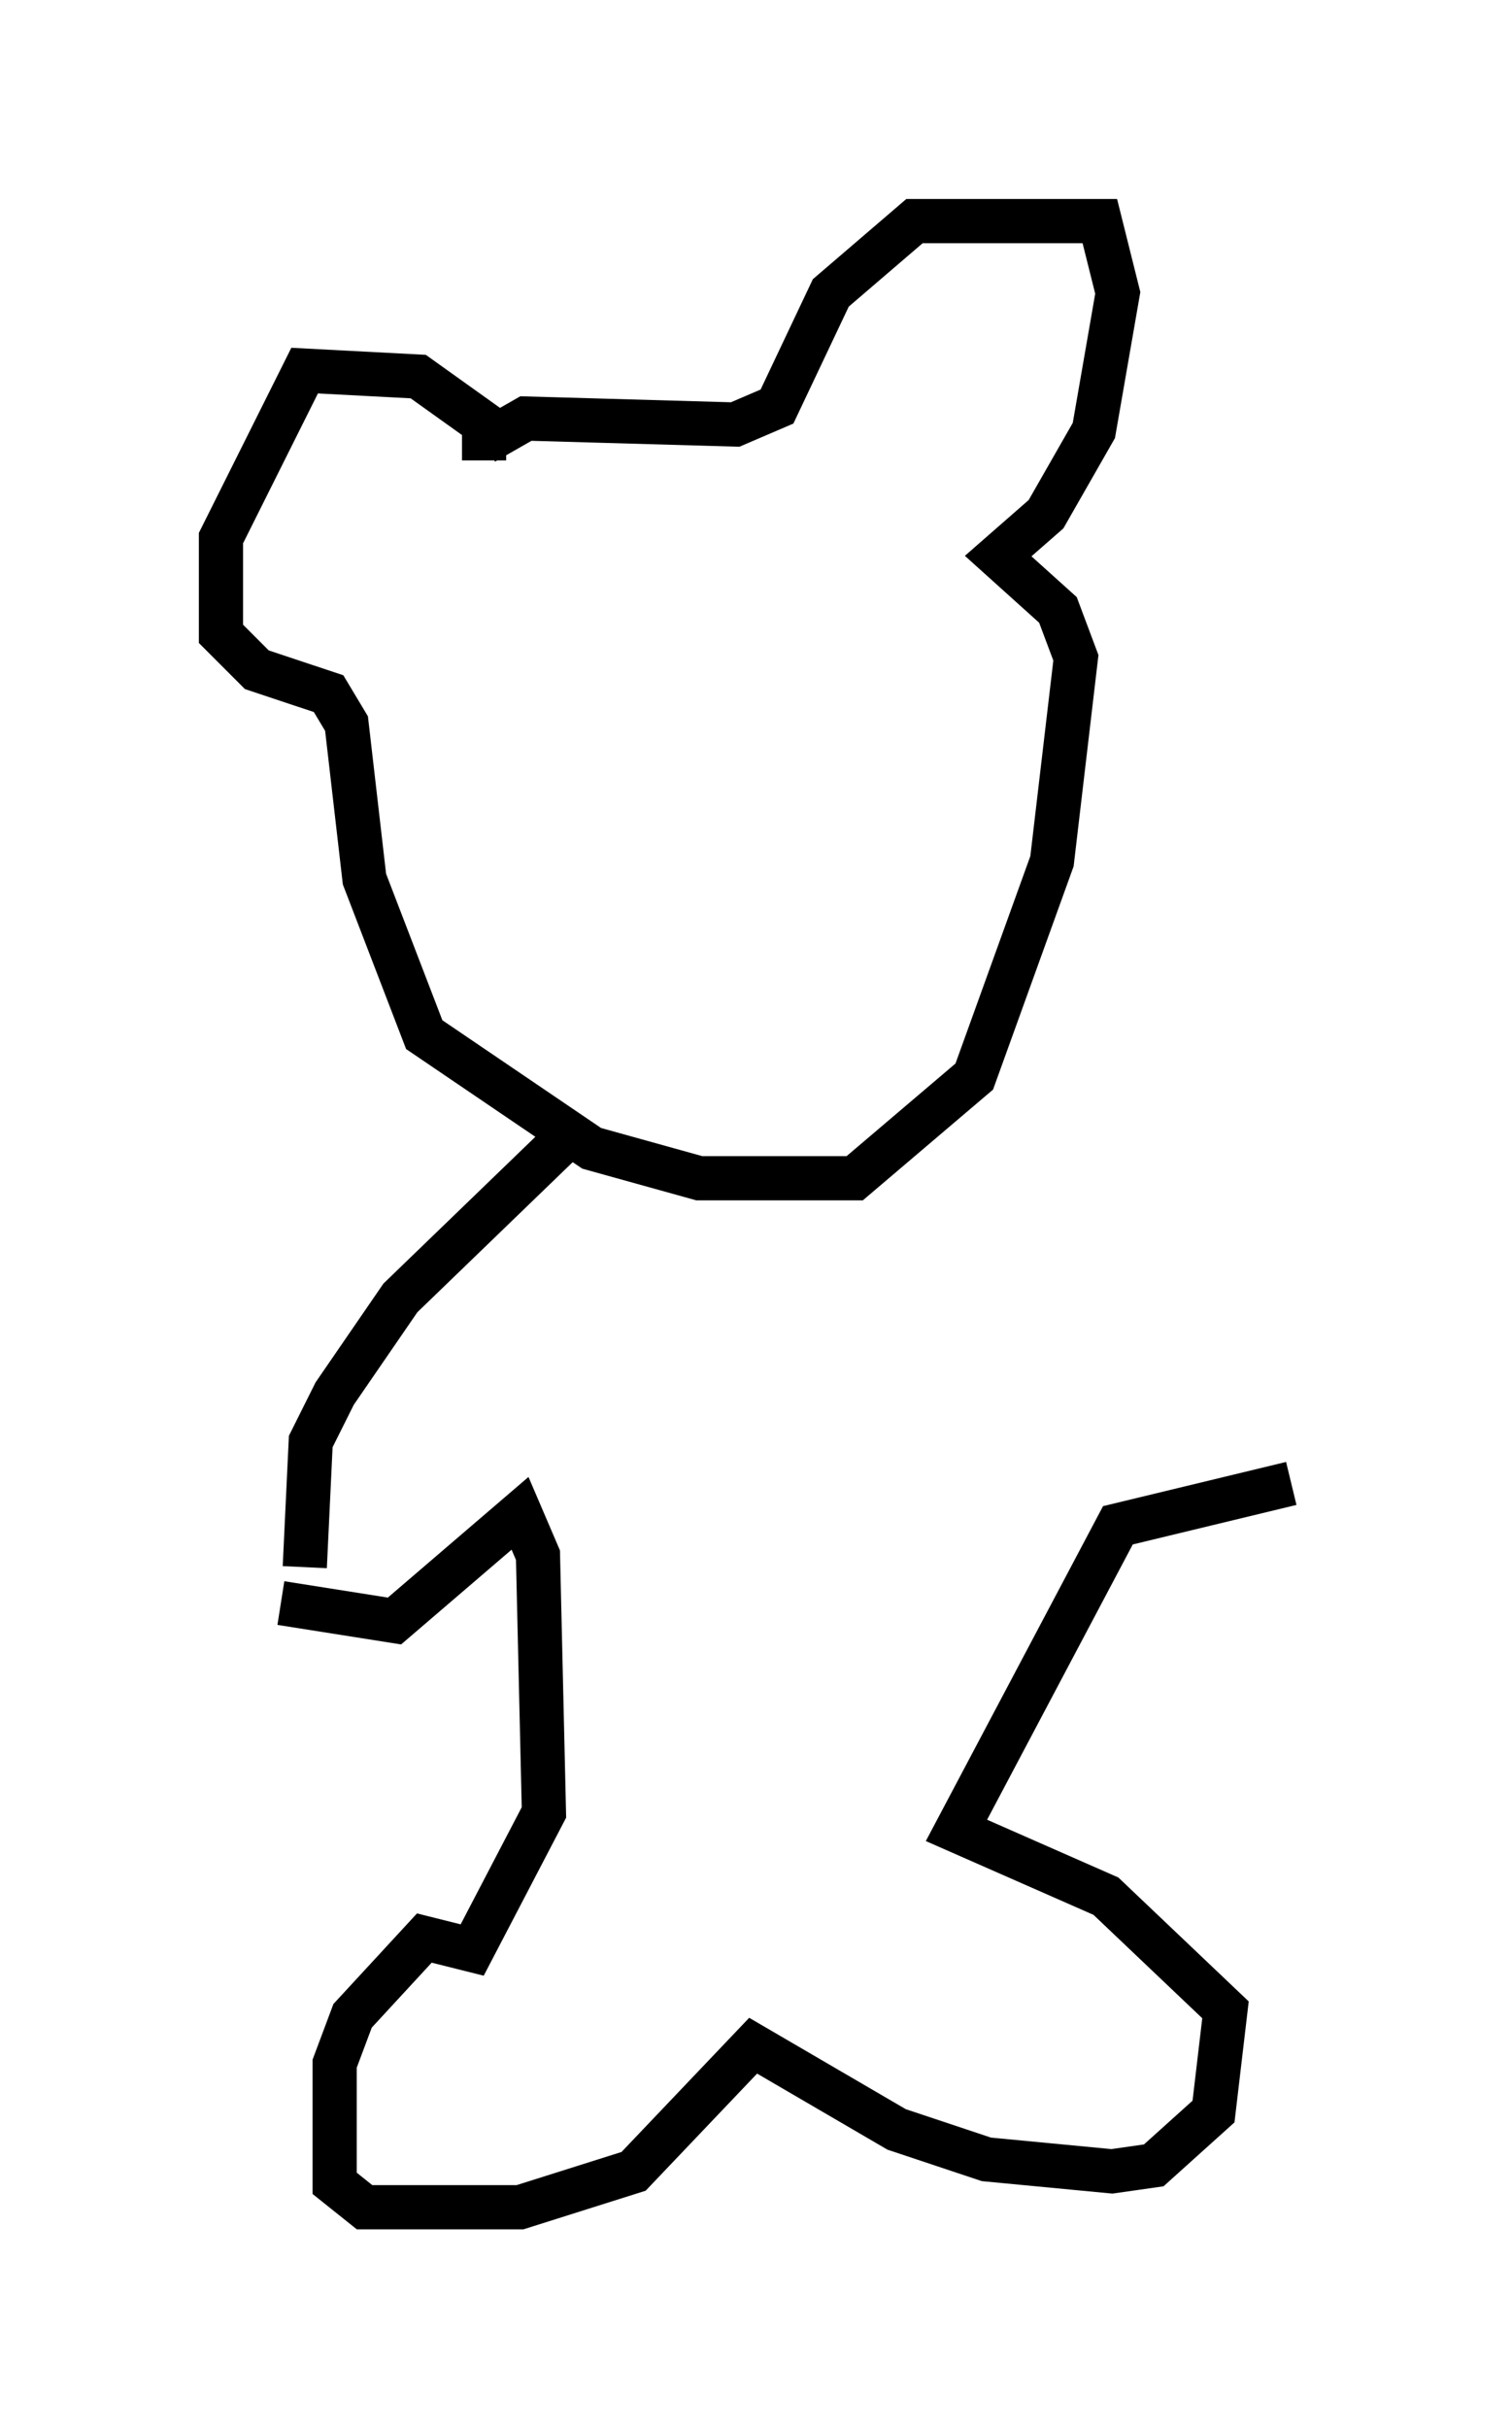 <?xml version="1.0" encoding="utf-8" ?>
<svg baseProfile="full" height="54.925" version="1.1" width="34.222" xmlns="http://www.w3.org/2000/svg" xmlns:ev="http://www.w3.org/2001/xml-events" xmlns:xlink="http://www.w3.org/1999/xlink"><defs /><rect fill="white" height="54.925" width="34.222" x="0" y="0" /><path d="M11.766, 10.954 m-0.406, -1.083 l-1.894, -1.353 -2.571, -0.135 l-1.894, 3.789 0.0, 2.165 l0.812, 0.812 1.624, 0.541 l0.406, 0.677 0.406, 3.518 l1.353, 3.518 3.789, 2.571 l2.436, 0.677 3.518, 0.0 l2.706, -2.3 1.759, -4.871 l0.541, -4.601 -0.406, -1.083 l-1.353, -1.218 1.083, -0.947 l1.083, -1.894 0.541, -3.112 l-0.406, -1.624 -4.195, 0.0 l-1.894, 1.624 -1.218, 2.571 l-0.947, 0.406 -4.736, -0.135 l-0.947, 0.541 0.0, 0.406 m2.03, 15.155 l-3.924, 3.789 -1.488, 2.165 l-0.541, 1.083 -0.135, 2.842 m-0.541, 0.812 l2.571, 0.406 2.842, -2.436 l0.406, 0.947 0.135, 5.819 l-1.624, 3.112 -1.083, -0.271 l-1.624, 1.759 -0.406, 1.083 l0.0, 2.706 0.677, 0.541 l3.518, 0.0 2.571, -0.812 l2.706, -2.842 3.248, 1.894 l2.03, 0.677 2.842, 0.271 l0.947, -0.135 1.353, -1.218 l0.271, -2.3 -2.706, -2.571 l-3.383, -1.488 3.654, -6.901 l3.924, -0.947 " fill="none" stroke="black" stroke-width="1" /></svg>